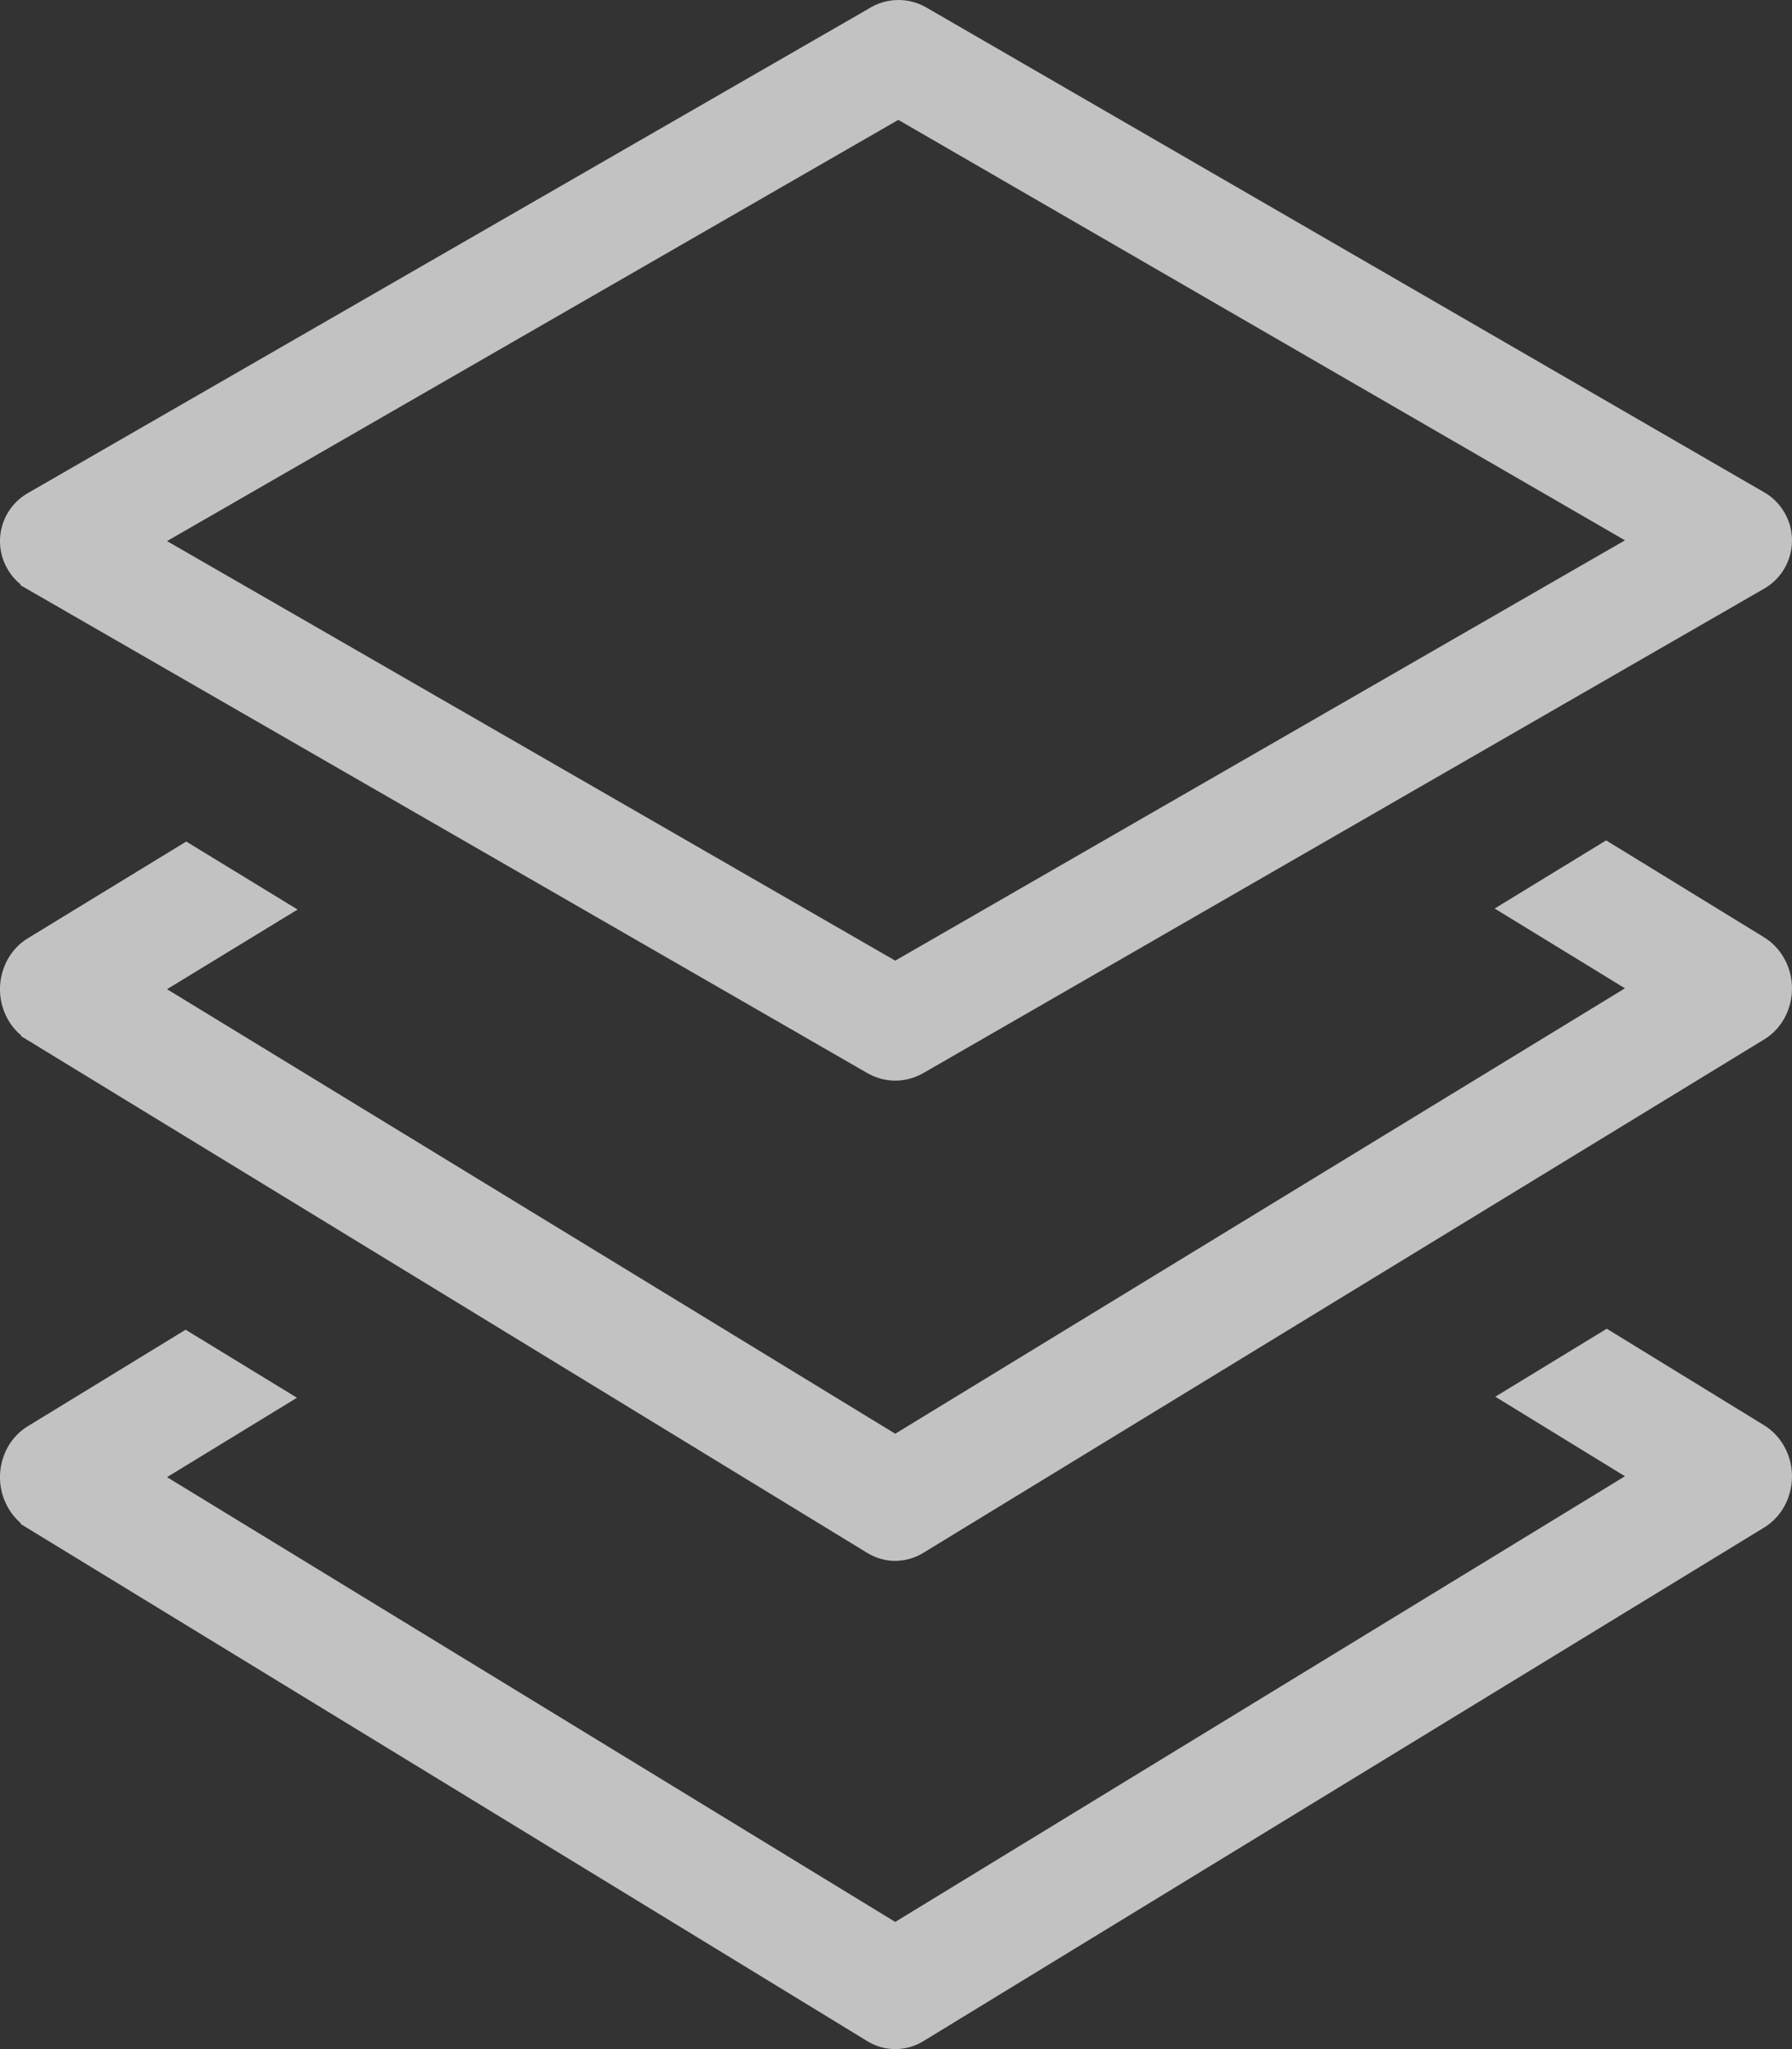 <?xml version="1.0" encoding="UTF-8"?>
<svg width="14px" height="16px" viewBox="0 0 14 16" version="1.1" xmlns="http://www.w3.org/2000/svg" xmlns:xlink="http://www.w3.org/1999/xlink">
    <rect x="0" y="0" width="14" height="16" fill="#333333" stroke="none"/>
    <!-- Generator: Sketch 49.2 (51160) - http://www.bohemiancoding.com/sketch -->
    <title>资源管理</title>
    <desc>Created with Sketch.</desc>
    <defs></defs>
    <g id="财务管理" stroke="none" stroke-width="1" fill="none" fill-rule="evenodd" opacity="0.7">
        <g id="应付对账-特殊业务-待开立列表" transform="translate(-25, -381)" fill="#FFFFFF" fill-rule="nonzero">
            <g id="资源管理" transform="translate(25, 381)">
                <path d="M0.162,4.564 L0.159,4.569 L6.776,8.379 C6.842,8.417 6.918,8.438 6.994,8.438 C7.073,8.438 7.15,8.416 7.217,8.377 L13.783,4.596 C13.991,4.476 14.062,4.209 13.941,4.002 C13.902,3.935 13.846,3.879 13.779,3.842 L7.238,0.059 C7.171,0.02 7.096,0 7.02,0 C6.934,0 6.851,0.025 6.779,0.072 L0.218,3.85 C0.01,3.969 -0.062,4.234 0.058,4.442 C0.085,4.489 0.12,4.53 0.162,4.564 Z M7.018,0.936 L12.695,4.219 L6.994,7.501 L1.305,4.225 L7.018,0.936 Z" id="Shape"></path>
                <path d="M13.779,7.317 L12.548,6.562 L11.677,7.094 L12.695,7.717 L6.994,11.195 L1.305,7.724 L2.325,7.102 L1.455,6.571 L0.218,7.326 C0.01,7.452 -0.062,7.734 0.058,7.953 C0.085,8.004 0.122,8.049 0.165,8.084 L0.162,8.089 L6.776,12.126 C6.842,12.166 6.918,12.188 6.994,12.188 C7.073,12.187 7.15,12.165 7.217,12.123 L13.783,8.116 C13.991,7.989 14.062,7.707 13.941,7.487 C13.902,7.416 13.846,7.357 13.779,7.317 Z" id="Shape"></path>
                <path d="M13.779,11.127 L12.553,10.375 L11.682,10.906 L12.695,11.527 L6.994,15.007 L1.305,11.534 L2.32,10.914 L1.45,10.383 L0.218,11.136 C0.01,11.262 -0.062,11.544 0.058,11.763 C0.085,11.814 0.121,11.858 0.163,11.894 L0.16,11.899 L6.776,15.938 C6.842,15.979 6.918,16 6.994,16 C7.073,16 7.15,15.978 7.217,15.936 L13.783,11.927 C13.991,11.799 14.062,11.517 13.941,11.297 C13.902,11.226 13.846,11.167 13.779,11.127 Z" id="Shape"></path>
            </g>
        </g>
    </g>
</svg>